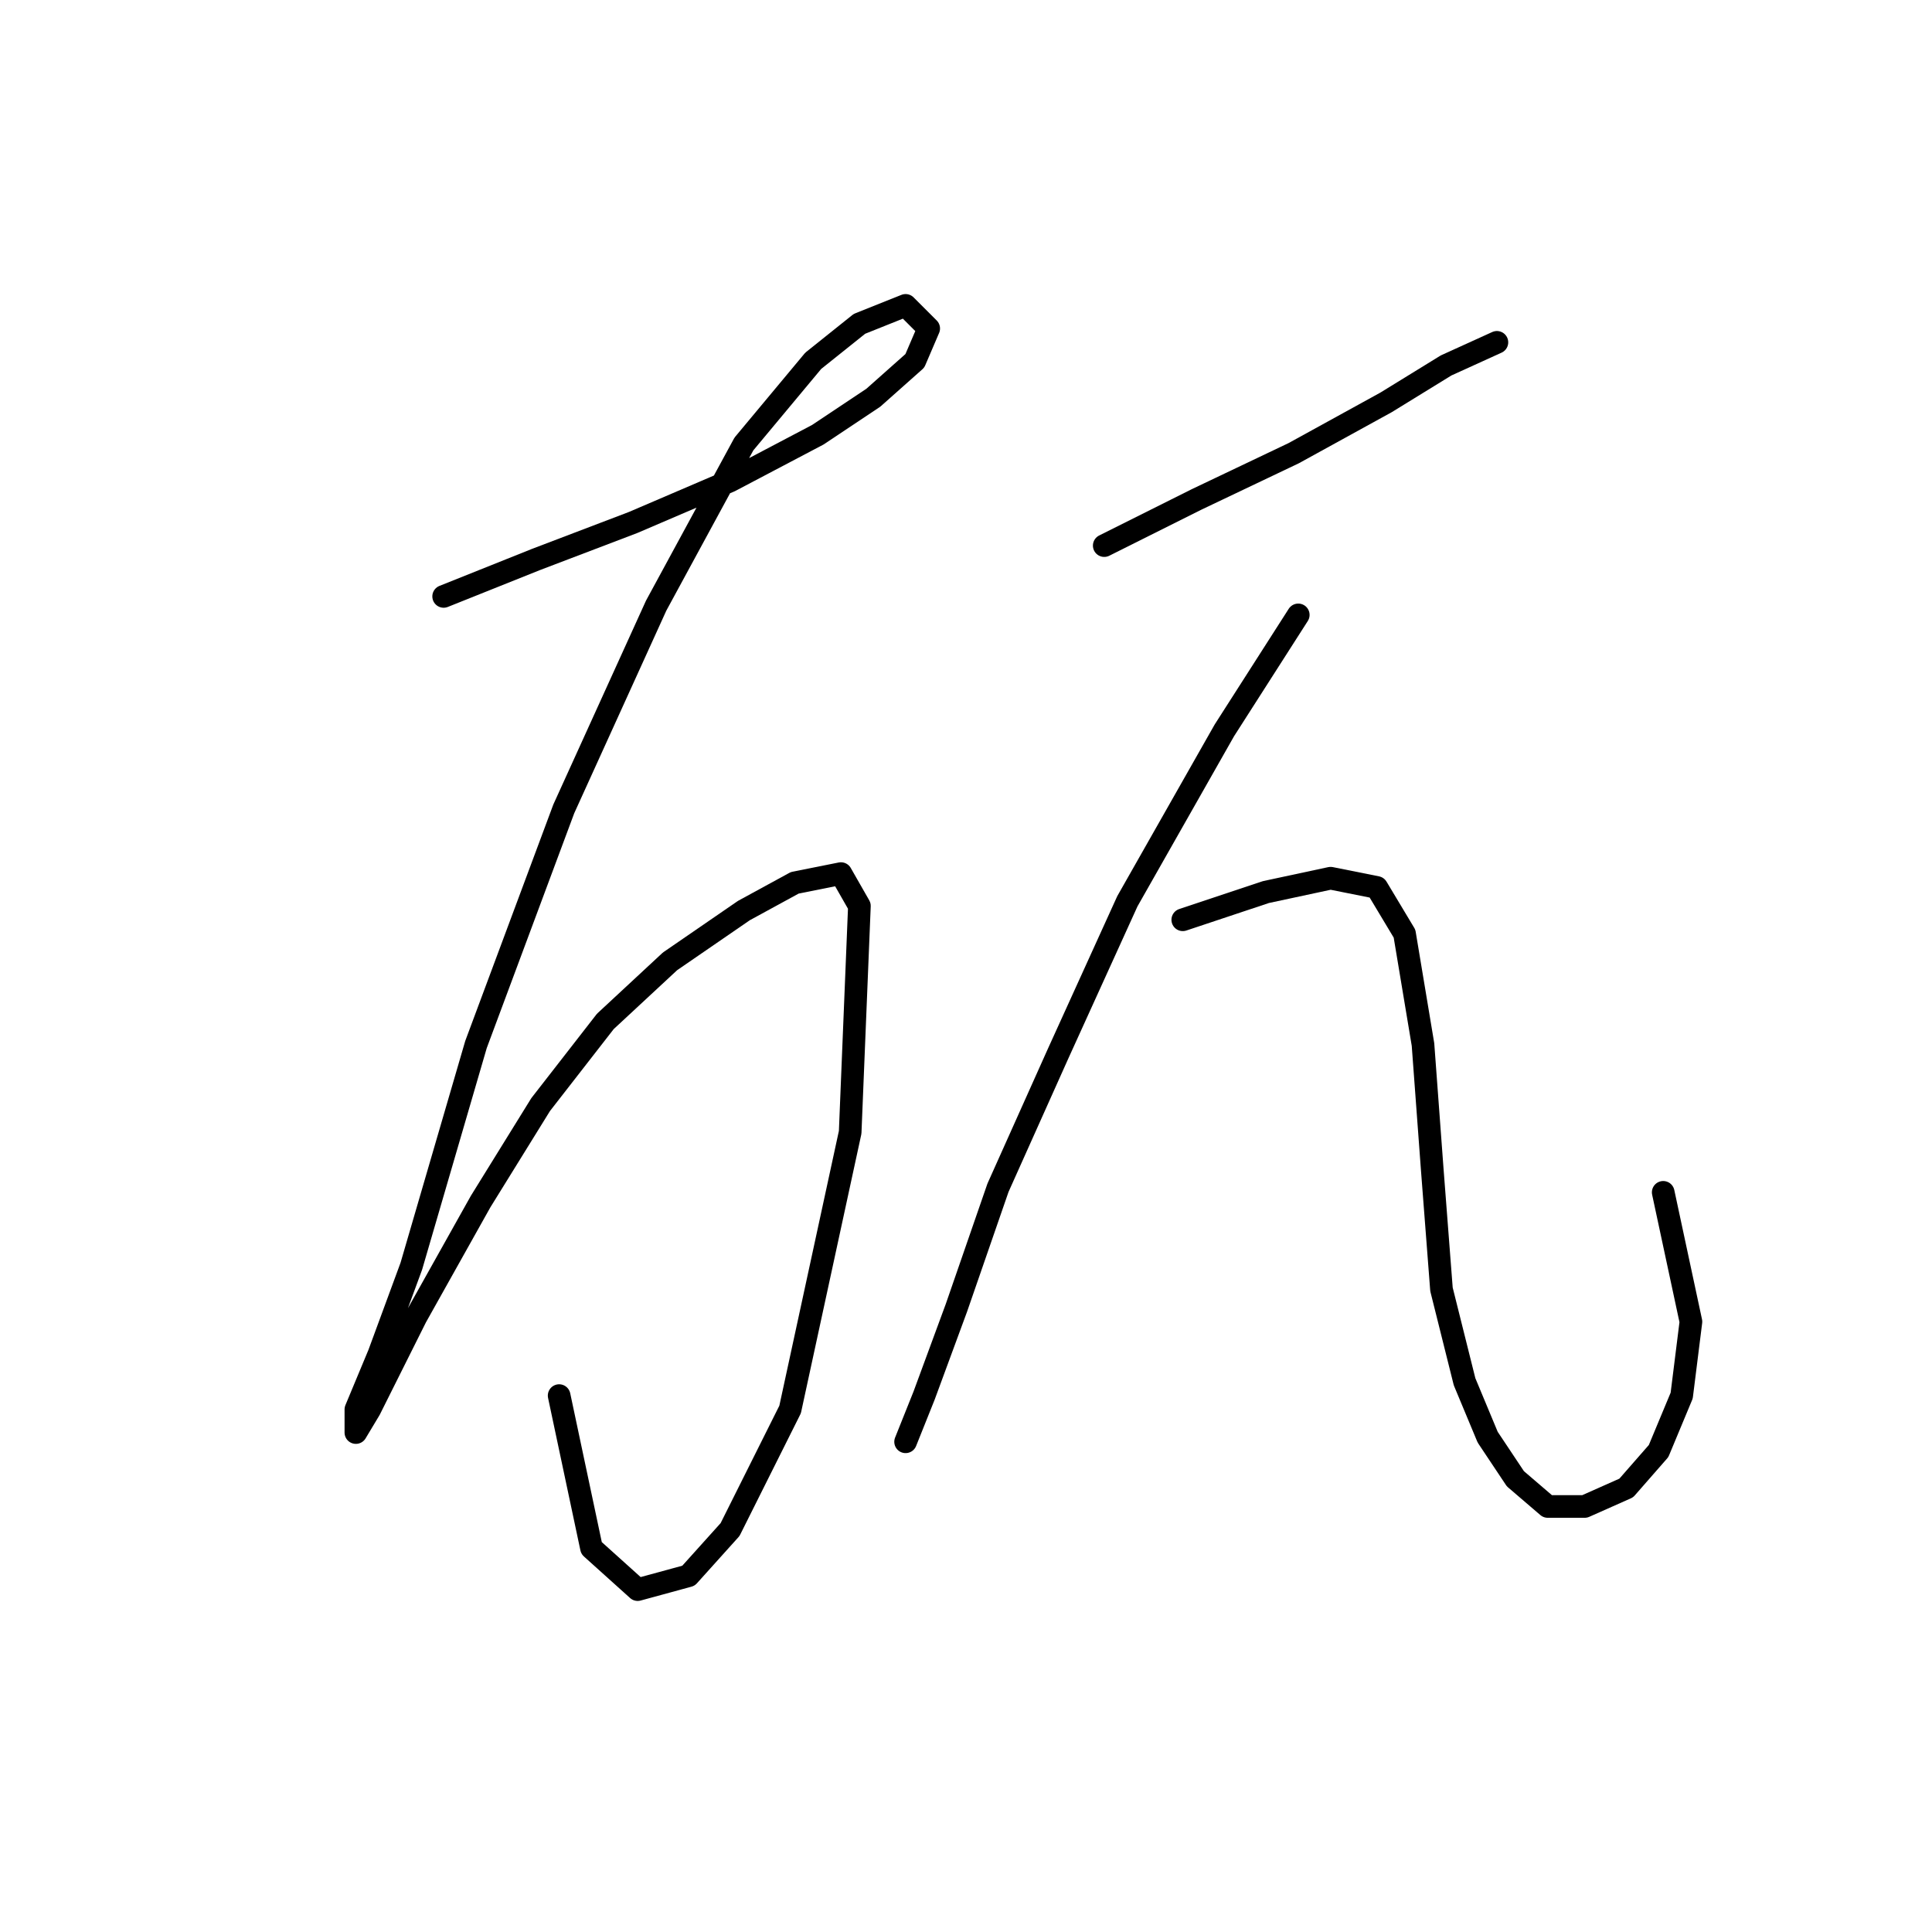 <?xml version="1.0" standalone="no"?>
    <svg width="256" height="256" xmlns="http://www.w3.org/2000/svg" version="1.1">
    <polyline stroke="black" stroke-width="3" stroke-linecap="round" fill="transparent" stroke-linejoin="round" points="58.786 79.028 71.028 74.131 83.883 69.235 96.737 63.726 108.367 57.604 115.713 52.707 121.222 47.811 123.058 43.526 119.997 40.465 113.876 42.914 107.755 47.811 98.573 58.829 86.943 80.253 74.701 107.186 63.071 138.403 54.501 167.785 50.216 179.415 47.156 186.76 47.156 189.821 48.992 186.76 55.113 174.518 63.683 159.215 71.64 146.361 80.21 135.343 88.78 127.385 98.573 120.652 105.307 116.979 111.428 115.755 113.876 120.04 112.652 150.033 104.695 186.76 96.737 202.675 91.228 208.796 84.495 210.633 78.374 205.124 74.089 184.924 74.089 184.924 " />
        <polyline stroke="black" stroke-width="3" stroke-linecap="round" fill="transparent" stroke-linejoin="round" points="146.318 72.295 158.561 66.174 171.415 60.053 183.657 53.32 191.615 48.423 198.348 45.362 198.348 45.362 " />
        <polyline stroke="black" stroke-width="3" stroke-linecap="round" fill="transparent" stroke-linejoin="round" points="172.027 81.477 162.233 96.78 149.379 119.428 140.197 139.628 132.24 157.379 126.731 173.294 122.446 184.924 119.997 191.045 119.997 191.045 " />
        <polyline stroke="black" stroke-width="3" stroke-linecap="round" fill="transparent" stroke-linejoin="round" points="156.724 121.876 167.742 118.204 176.312 116.367 182.433 117.591 186.106 123.713 188.554 138.403 189.778 154.93 191.003 170.845 194.063 183.088 197.124 190.433 200.796 195.942 205.081 199.615 209.978 199.615 215.487 197.166 219.772 192.269 222.832 184.924 224.057 175.13 220.384 157.991 220.384 157.991 " />
        </svg>